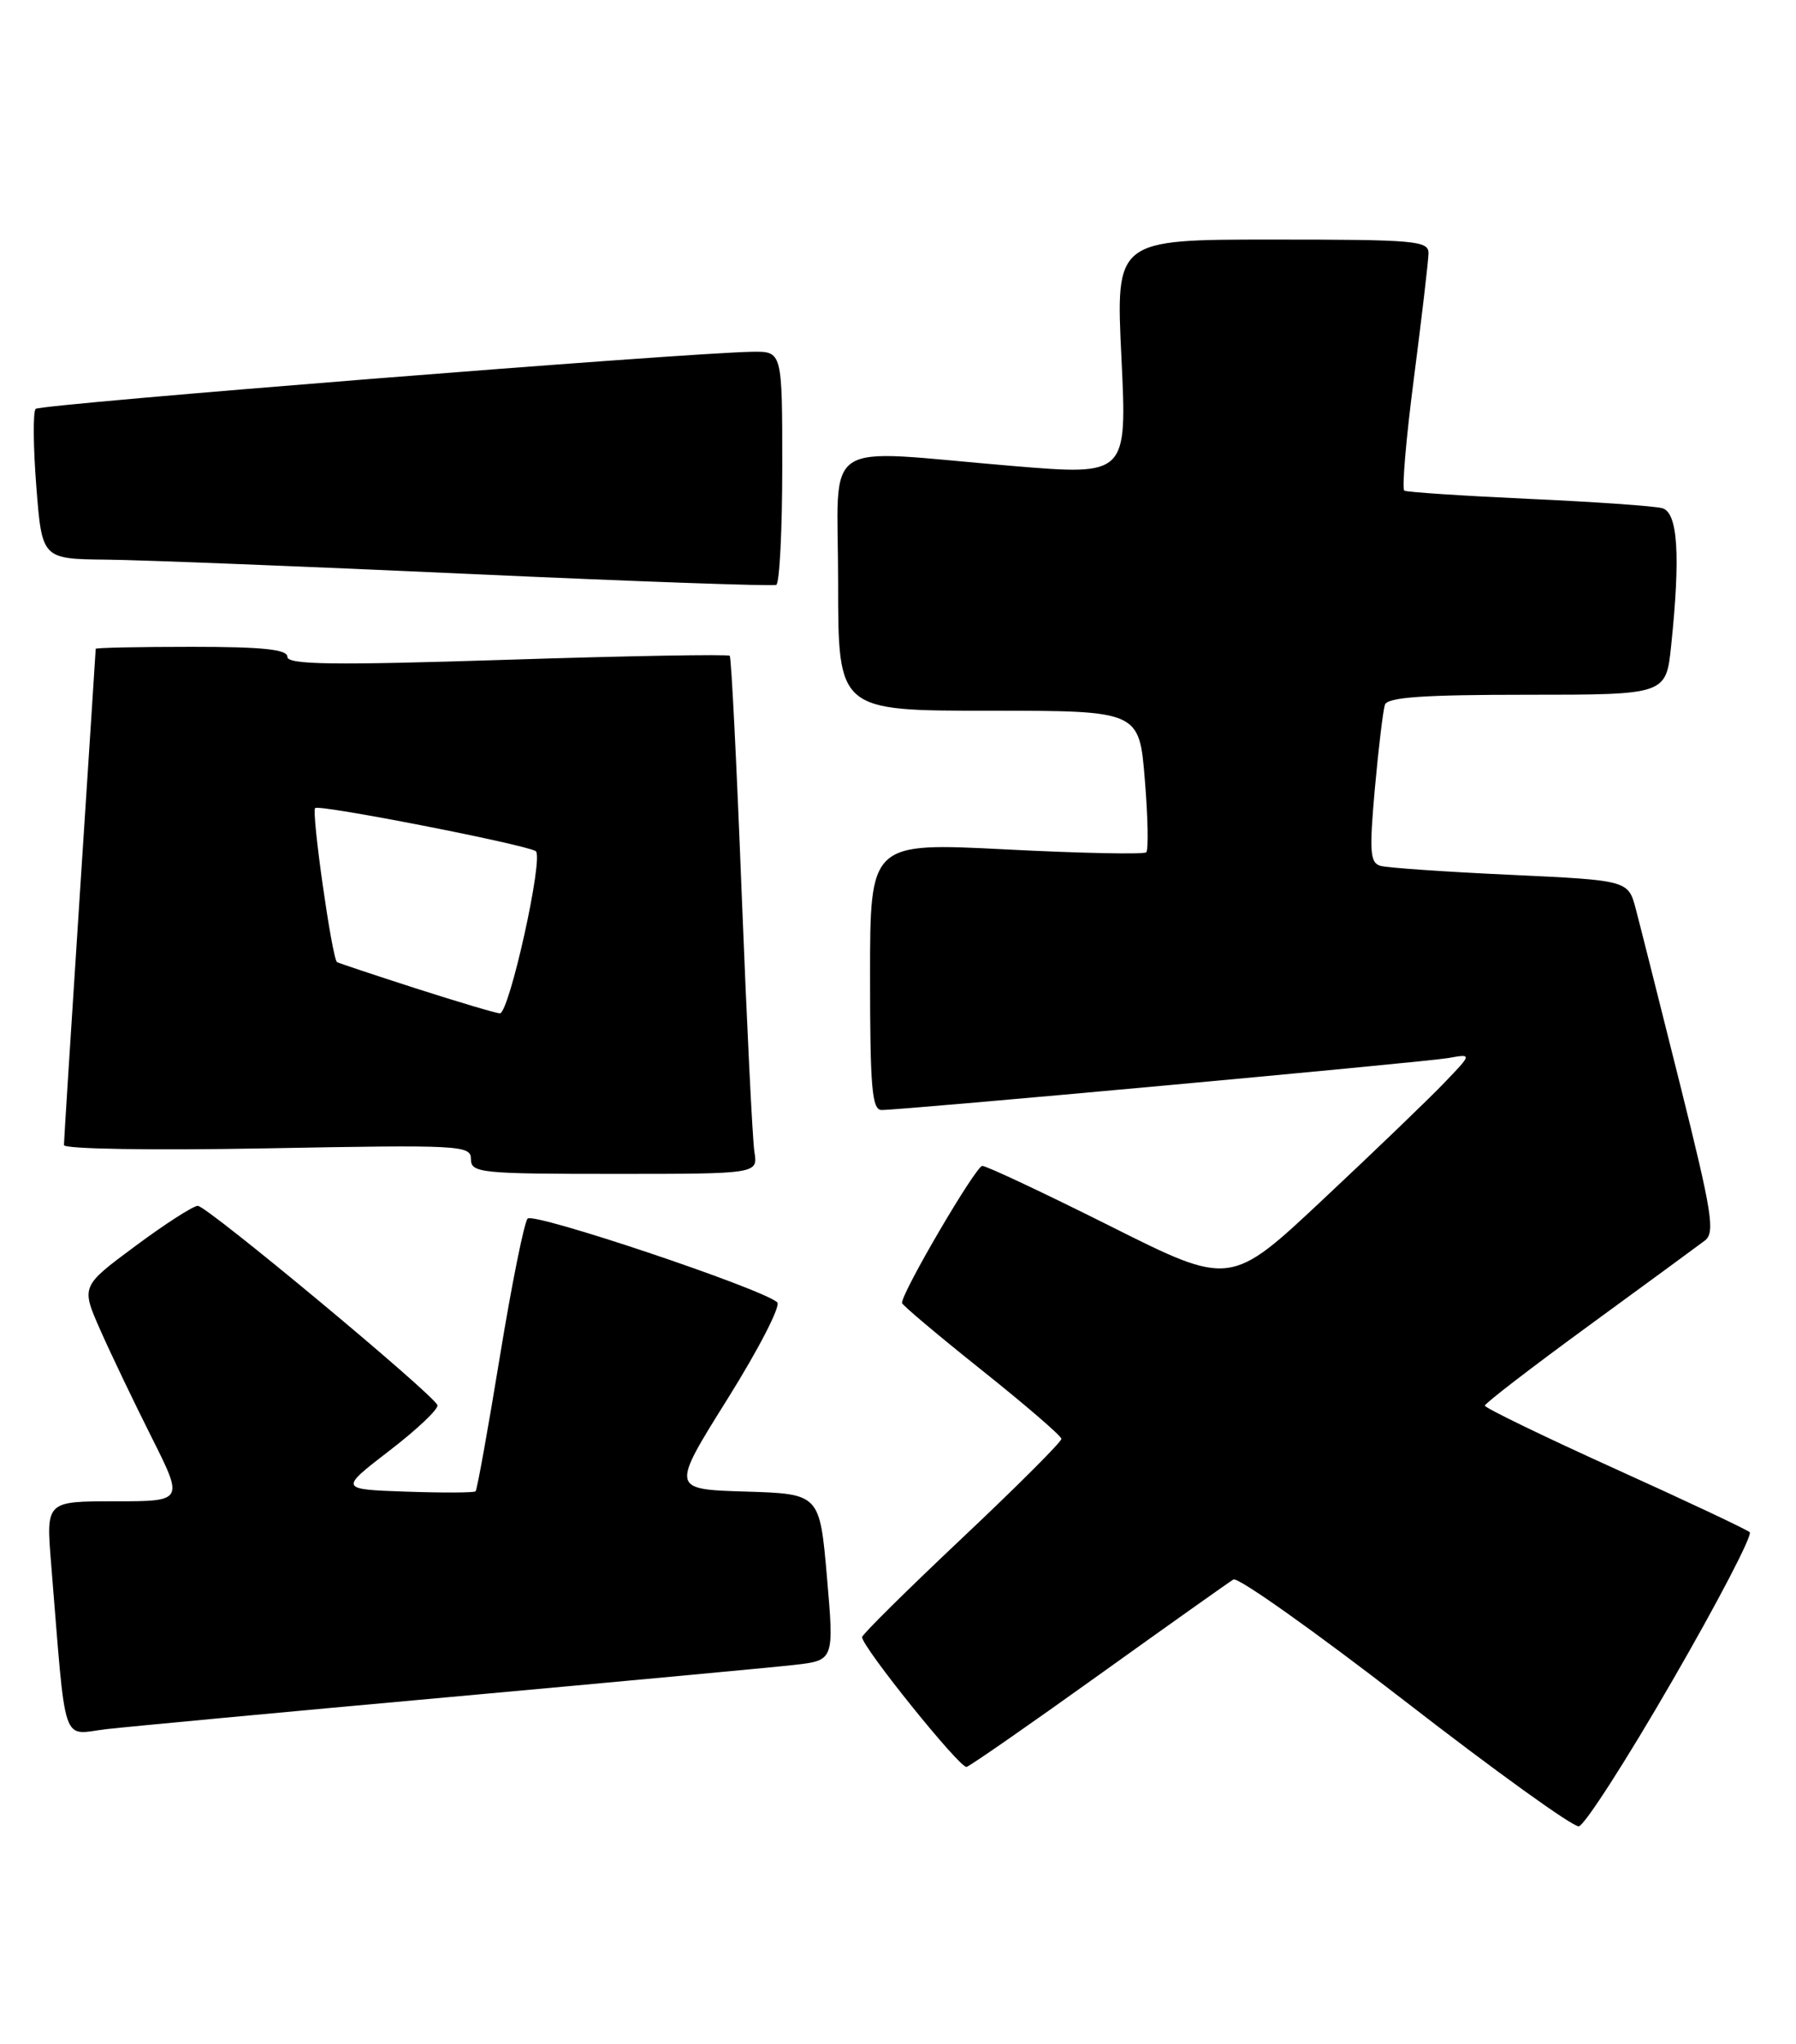 <?xml version="1.0" encoding="UTF-8" standalone="no"?>
<!DOCTYPE svg PUBLIC "-//W3C//DTD SVG 1.1//EN" "http://www.w3.org/Graphics/SVG/1.1/DTD/svg11.dtd" >
<svg xmlns="http://www.w3.org/2000/svg" xmlns:xlink="http://www.w3.org/1999/xlink" version="1.1" viewBox="0 0 225 256">
 <g >
 <path fill="currentColor"
d=" M 209.49 210.50 C 215.22 200.60 219.58 192.22 219.20 191.87 C 218.81 191.52 211.19 187.93 202.25 183.89 C 193.31 179.84 186.01 176.30 186.02 176.02 C 186.03 175.73 191.90 171.22 199.05 166.00 C 206.20 160.78 212.74 155.99 213.57 155.36 C 214.89 154.36 214.51 151.96 210.49 135.86 C 207.96 125.76 205.47 115.87 204.94 113.87 C 203.99 110.24 203.99 110.24 189.24 109.55 C 181.13 109.18 173.81 108.67 172.96 108.43 C 171.63 108.06 171.53 106.70 172.24 98.75 C 172.70 93.66 173.27 88.94 173.50 88.25 C 173.83 87.31 178.31 87.00 191.33 87.00 C 208.72 87.00 208.72 87.00 209.36 80.85 C 210.54 69.52 210.20 64.19 208.25 63.64 C 207.29 63.37 199.75 62.84 191.50 62.47 C 183.25 62.09 176.24 61.63 175.93 61.44 C 175.61 61.25 176.15 54.89 177.14 47.30 C 178.12 39.71 178.94 32.71 178.96 31.75 C 179.00 30.14 177.41 30.00 159.39 30.00 C 139.77 30.00 139.77 30.00 140.49 44.77 C 141.20 59.54 141.20 59.54 126.85 58.35 C 102.31 56.30 105.00 54.49 105.00 73.00 C 105.00 89.00 105.00 89.00 123.86 89.00 C 142.72 89.00 142.72 89.00 143.42 97.61 C 143.81 102.34 143.89 106.44 143.60 106.73 C 143.32 107.01 135.42 106.85 126.04 106.37 C 109.00 105.50 109.00 105.50 109.00 122.25 C 109.00 136.21 109.24 139.00 110.45 139.00 C 113.18 139.00 178.50 133.01 181.46 132.49 C 184.43 131.96 184.43 131.96 180.96 135.57 C 179.06 137.56 172.25 144.11 165.82 150.13 C 154.15 161.09 154.15 161.09 139.09 153.54 C 130.80 149.39 123.59 146.00 123.06 146.00 C 122.26 146.00 113.00 161.78 113.00 163.16 C 113.00 163.41 117.49 167.19 122.97 171.56 C 128.45 175.93 132.95 179.80 132.97 180.18 C 132.99 180.55 127.38 186.16 120.50 192.64 C 113.63 199.12 108.00 204.69 108.00 205.01 C 108.00 206.24 120.28 221.49 121.09 221.26 C 121.56 221.13 129.04 215.93 137.72 209.71 C 146.40 203.49 153.96 198.13 154.52 197.79 C 155.07 197.45 164.75 204.31 176.02 213.03 C 187.28 221.76 197.08 228.81 197.79 228.70 C 198.51 228.59 203.77 220.40 209.49 210.50 Z  M 56.50 212.50 C 77.40 210.60 96.75 208.80 99.50 208.49 C 104.50 207.92 104.50 207.92 103.60 197.49 C 102.69 187.07 102.69 187.07 93.38 186.78 C 84.06 186.50 84.06 186.50 91.15 175.17 C 95.05 168.94 97.85 163.50 97.37 163.08 C 95.37 161.33 66.84 151.77 66.10 152.60 C 65.66 153.10 64.09 160.91 62.61 169.96 C 61.13 179.01 59.77 186.56 59.58 186.75 C 59.40 186.93 55.48 186.95 50.87 186.79 C 42.50 186.50 42.50 186.50 48.80 181.65 C 52.27 178.99 54.97 176.42 54.80 175.96 C 54.32 174.61 25.93 151.00 24.78 151.00 C 24.21 151.00 20.68 153.27 16.95 156.04 C 10.15 161.08 10.15 161.08 12.55 166.52 C 13.87 169.51 16.77 175.56 18.99 179.98 C 23.02 188.00 23.02 188.00 14.39 188.00 C 5.77 188.00 5.77 188.00 6.40 195.75 C 8.33 219.35 7.60 217.19 13.36 216.53 C 16.19 216.21 35.60 214.39 56.50 212.50 Z  M 94.51 144.25 C 94.27 142.74 93.56 128.22 92.92 112.00 C 92.29 95.78 91.62 82.33 91.42 82.12 C 91.23 81.91 78.68 82.13 63.53 82.62 C 41.70 83.32 36.00 83.24 36.00 82.25 C 36.00 81.32 32.93 81.00 24.00 81.00 C 17.40 81.00 12.00 81.11 11.99 81.25 C 11.99 81.39 11.09 95.22 10.00 112.00 C 8.91 128.78 8.01 142.90 8.01 143.39 C 8.00 143.89 18.99 144.07 33.50 143.80 C 57.76 143.35 59.00 143.41 59.00 145.16 C 59.00 146.88 60.19 147.00 76.98 147.00 C 94.95 147.00 94.95 147.00 94.51 144.25 Z  M 98.00 58.44 C 98.00 44.00 98.00 44.00 94.25 44.05 C 85.97 44.17 5.06 50.61 4.47 51.20 C 4.12 51.55 4.16 55.92 4.55 60.92 C 5.26 70.00 5.26 70.00 13.38 70.08 C 17.85 70.13 38.38 70.94 59.00 71.88 C 79.62 72.82 96.84 73.43 97.25 73.24 C 97.66 73.04 98.00 66.38 98.00 58.44 Z  M 52.00 123.74 C 46.77 122.05 42.38 120.59 42.22 120.48 C 41.60 120.03 38.99 101.68 39.48 101.19 C 39.96 100.70 65.68 105.72 67.11 106.58 C 68.17 107.21 63.78 127.01 62.61 126.90 C 62.00 126.84 57.23 125.42 52.00 123.74 Z "/>
</g>
</svg>